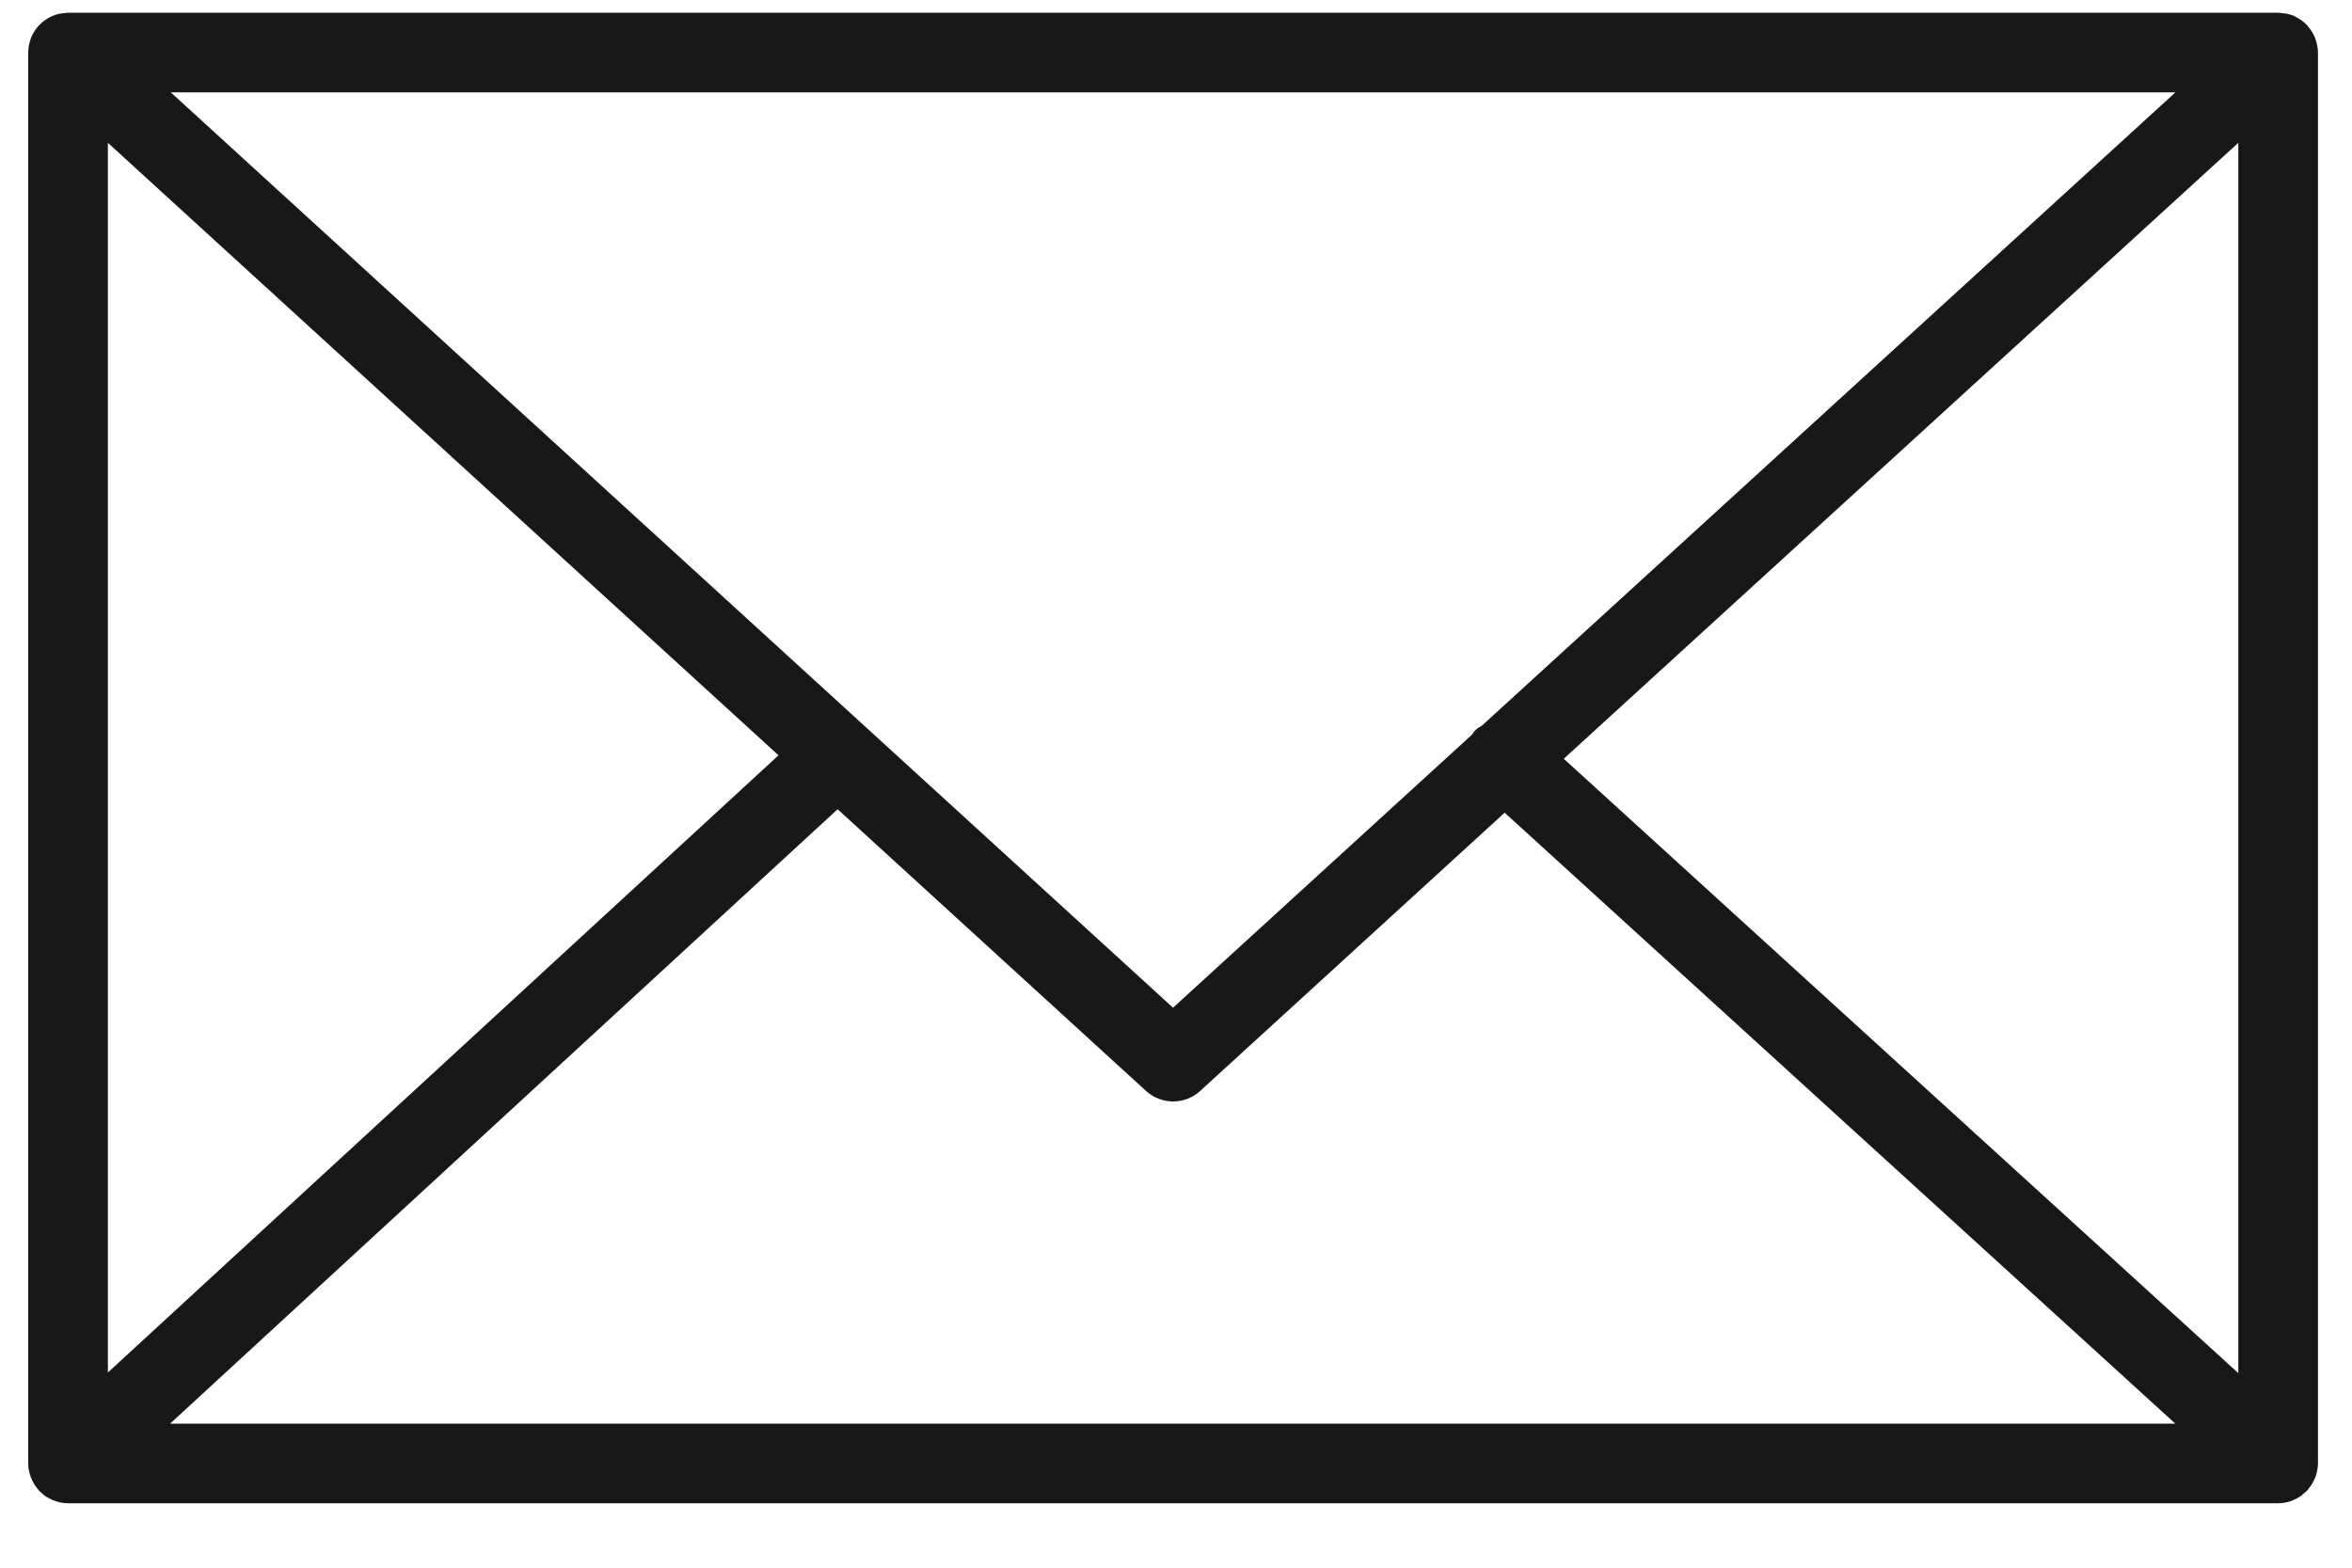 <svg width="15" height="10" viewBox="0 0 15 10" fill="none" xmlns="http://www.w3.org/2000/svg">
    <path d="M14.77 9.412C14.777 9.388 14.783 9.362 14.783 9.335V0.335C14.783 0.307 14.777 0.281 14.769 0.256C14.768 0.253 14.768 0.25 14.766 0.246C14.755 0.217 14.739 0.191 14.719 0.168C14.718 0.167 14.718 0.165 14.716 0.163C14.716 0.163 14.715 0.162 14.714 0.161C14.692 0.139 14.667 0.12 14.639 0.107C14.637 0.106 14.635 0.104 14.633 0.103C14.606 0.091 14.577 0.085 14.546 0.083C14.543 0.082 14.54 0.082 14.537 0.082C14.534 0.081 14.532 0.081 14.529 0.081H0.434C0.431 0.081 0.428 0.081 0.425 0.082C0.423 0.082 0.42 0.082 0.417 0.083C0.386 0.085 0.357 0.091 0.33 0.104C0.328 0.104 0.327 0.106 0.325 0.106C0.296 0.12 0.27 0.139 0.249 0.162C0.248 0.162 0.247 0.163 0.246 0.163C0.245 0.165 0.245 0.167 0.243 0.168C0.223 0.191 0.207 0.217 0.196 0.246C0.195 0.25 0.194 0.253 0.193 0.257C0.185 0.281 0.18 0.307 0.18 0.335V9.335C0.18 9.363 0.185 9.389 0.194 9.414C0.195 9.418 0.195 9.421 0.197 9.424C0.208 9.453 0.224 9.479 0.244 9.502C0.245 9.504 0.246 9.505 0.247 9.507C0.248 9.508 0.249 9.509 0.25 9.51C0.259 9.518 0.268 9.526 0.277 9.534C0.281 9.537 0.285 9.541 0.29 9.544C0.301 9.552 0.313 9.558 0.325 9.563C0.328 9.565 0.331 9.567 0.334 9.568C0.365 9.581 0.398 9.589 0.434 9.589H14.529C14.564 9.589 14.598 9.582 14.628 9.568C14.633 9.566 14.637 9.563 14.642 9.561C14.653 9.556 14.663 9.55 14.673 9.543C14.678 9.54 14.682 9.535 14.687 9.531C14.696 9.524 14.704 9.518 14.712 9.51C14.713 9.508 14.715 9.507 14.716 9.506C14.717 9.504 14.718 9.502 14.719 9.501C14.739 9.478 14.755 9.452 14.766 9.423C14.768 9.419 14.768 9.416 14.77 9.412ZM0.688 0.911L4.965 4.818L0.688 8.755V0.911ZM9.454 4.626C9.436 4.638 9.418 4.647 9.403 4.664C9.397 4.67 9.395 4.678 9.39 4.684L7.481 6.428L1.089 0.589H13.874L9.454 4.626ZM5.342 5.162L7.31 6.96C7.359 7.004 7.42 7.026 7.481 7.026C7.543 7.026 7.604 7.004 7.653 6.96L9.596 5.184L13.873 9.081H1.085L5.342 5.162ZM9.973 4.84L14.275 0.911V8.759L9.973 4.84Z" fill="#181818"/>
</svg>